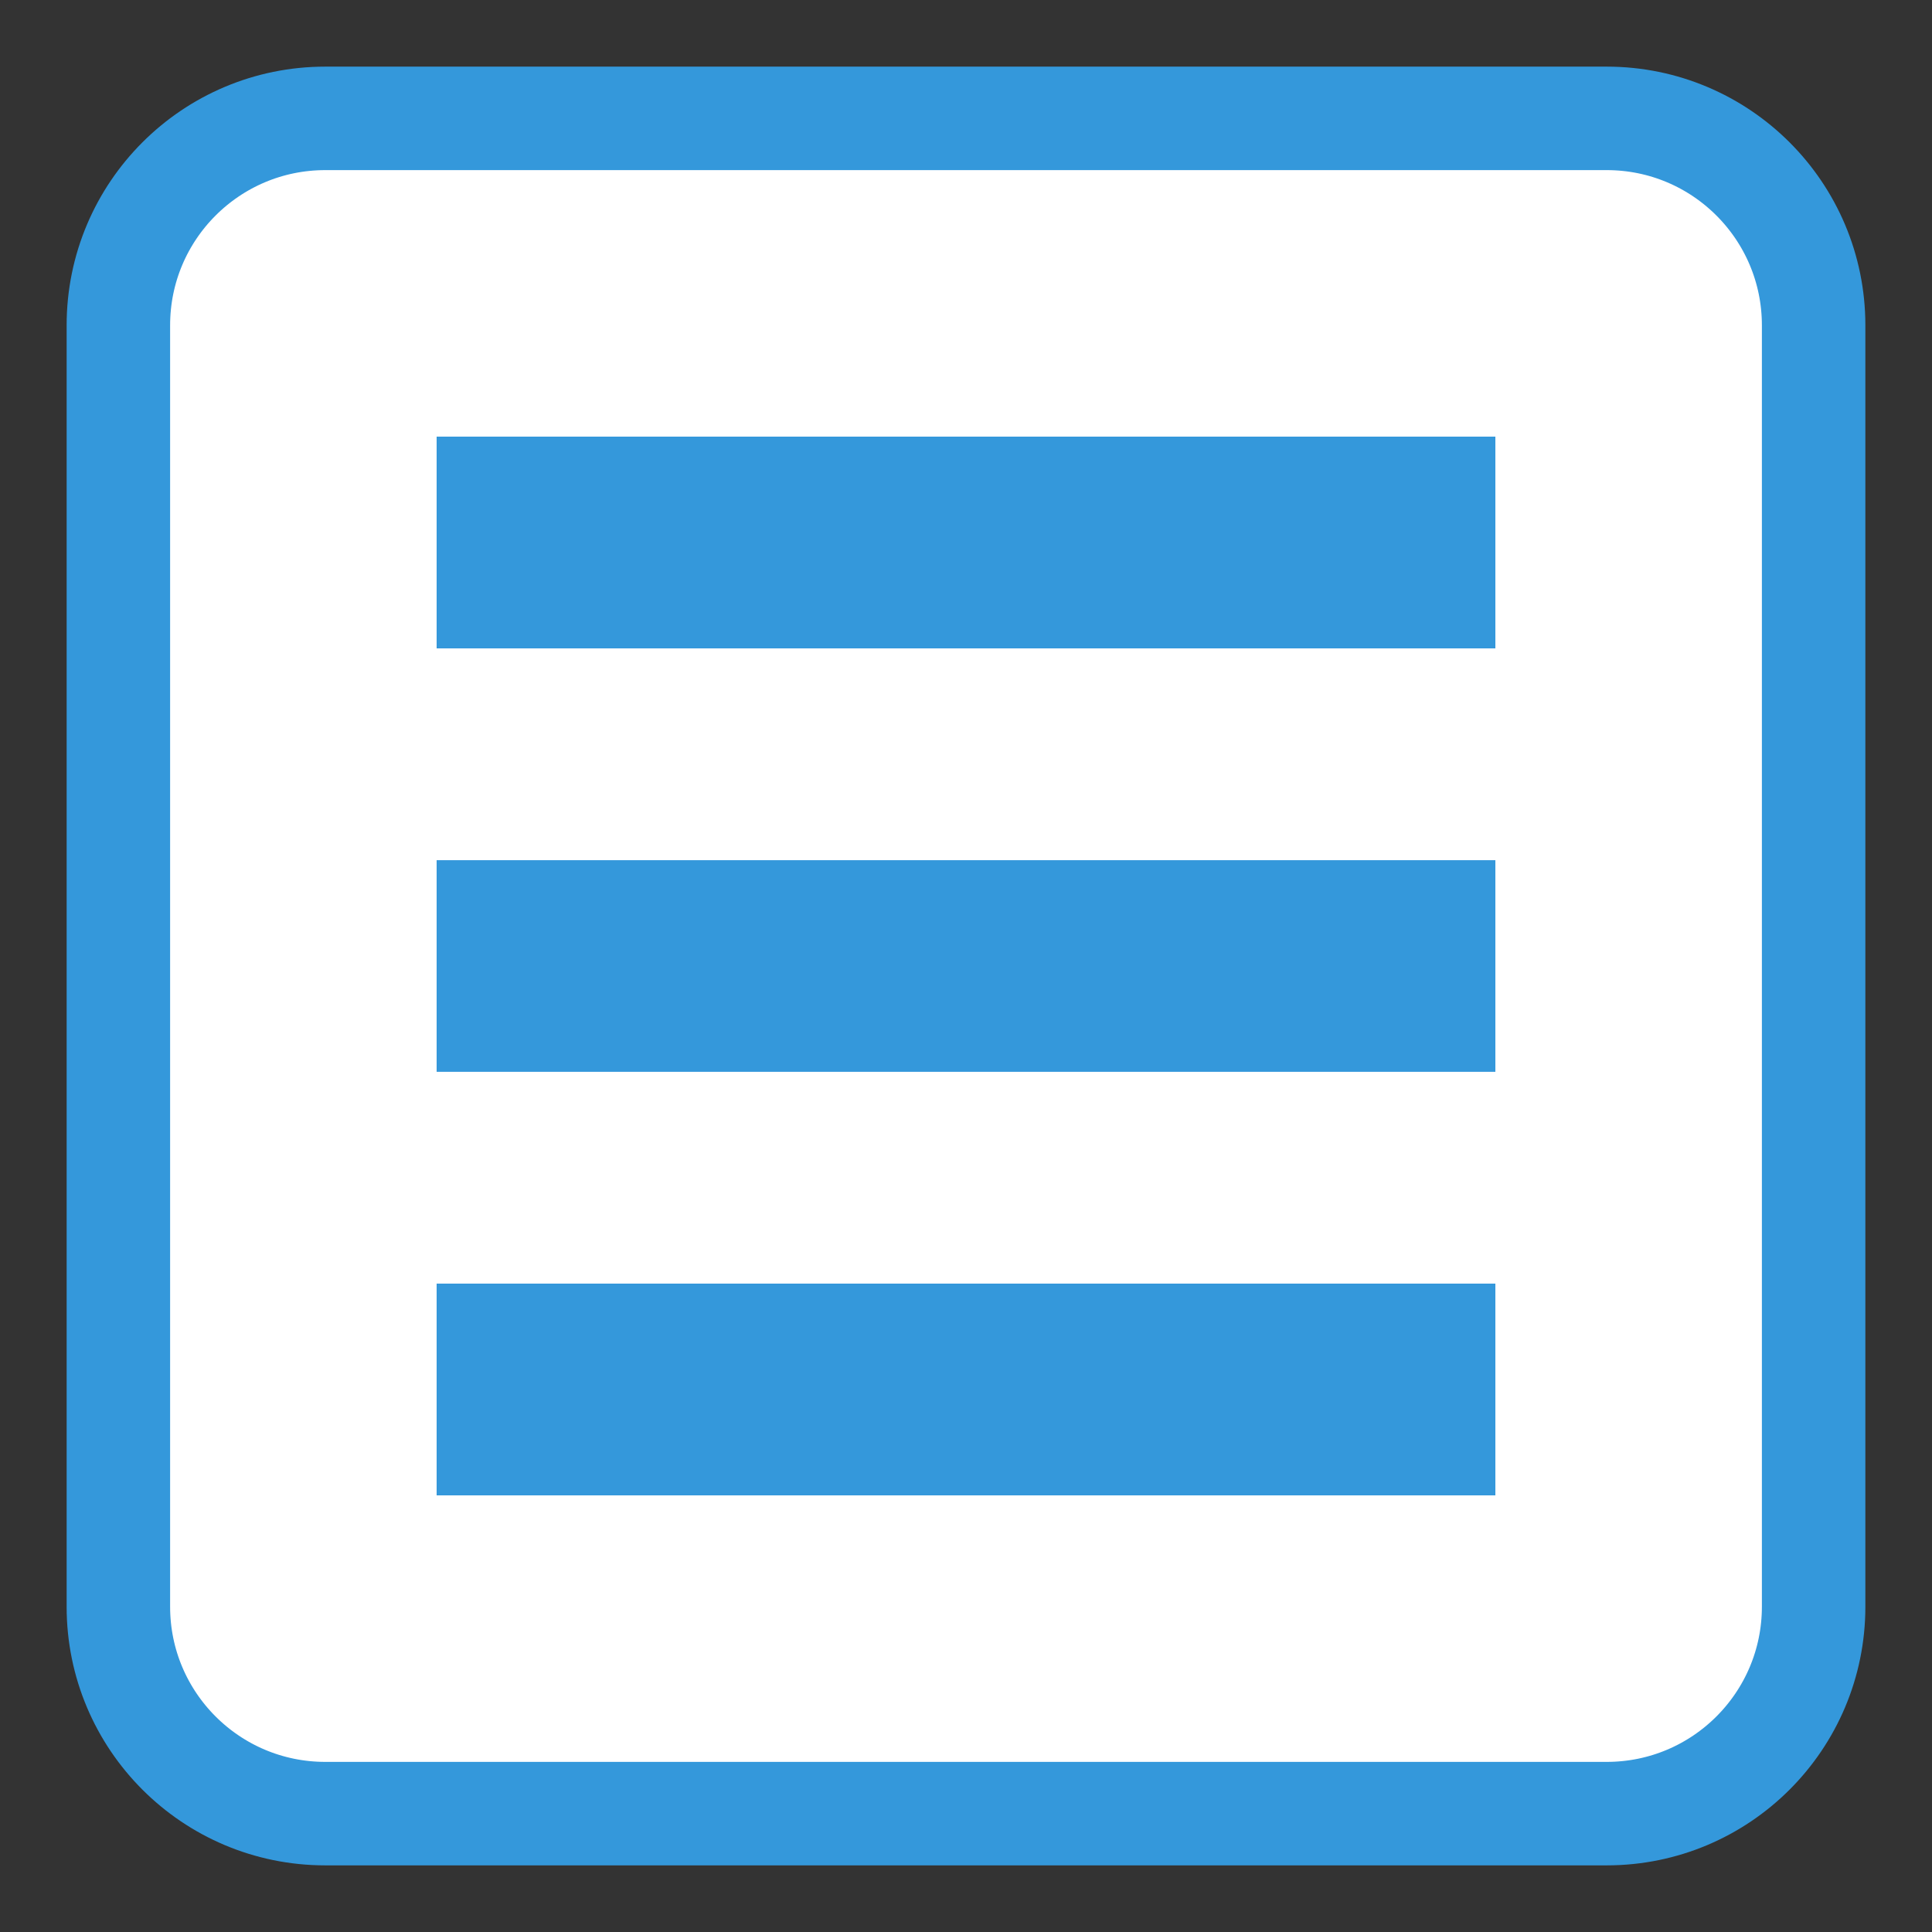 
<svg xmlns="http://www.w3.org/2000/svg" xmlns:xlink="http://www.w3.org/1999/xlink" width="48px" height="48px" viewBox="0 0 48 48" version="1.1">
<rect x="0" y="0" width="48" height="48" fill="#333333" stroke="none"/>
<g id="surface1">
<path style="fill-rule:nonzero;fill:rgb(100%,100%,100%);fill-opacity:1;stroke-width:2.571;stroke-linecap:butt;stroke-linejoin:miter;stroke:rgb(20.392%,59.608%,85.882%);stroke-opacity:1;stroke-miterlimit:4;" d="M 8.082 2.941 L 39.918 2.941 C 42.758 2.941 45.059 5.242 45.059 8.082 L 45.059 39.918 C 45.059 42.758 42.758 45.059 39.918 45.059 L 8.082 45.059 C 5.242 45.059 2.941 42.758 2.941 39.918 L 2.941 8.082 C 2.941 5.242 5.242 2.941 8.082 2.941 Z M 8.082 2.941 " transform="matrix(1,0,0,1,0,0)"/>
<path style=" stroke:none;fill-rule:nonzero;fill:rgb(20.392%,59.608%,85.882%);fill-opacity:1;" d="M 10.848 21.371 L 37.152 21.371 L 37.152 26.629 L 10.848 26.629 Z M 10.848 21.371 "/>
<path style=" stroke:none;fill-rule:nonzero;fill:rgb(20.392%,59.608%,85.882%);fill-opacity:1;" d="M 10.848 10.848 L 37.152 10.848 L 37.152 16.109 L 10.848 16.109 Z M 10.848 10.848 "/>
<path style=" stroke:none;fill-rule:nonzero;fill:rgb(20.392%,59.608%,85.882%);fill-opacity:1;" d="M 10.848 31.891 L 37.152 31.891 L 37.152 37.152 L 10.848 37.152 Z M 10.848 31.891 "/>
</g>
</svg>

